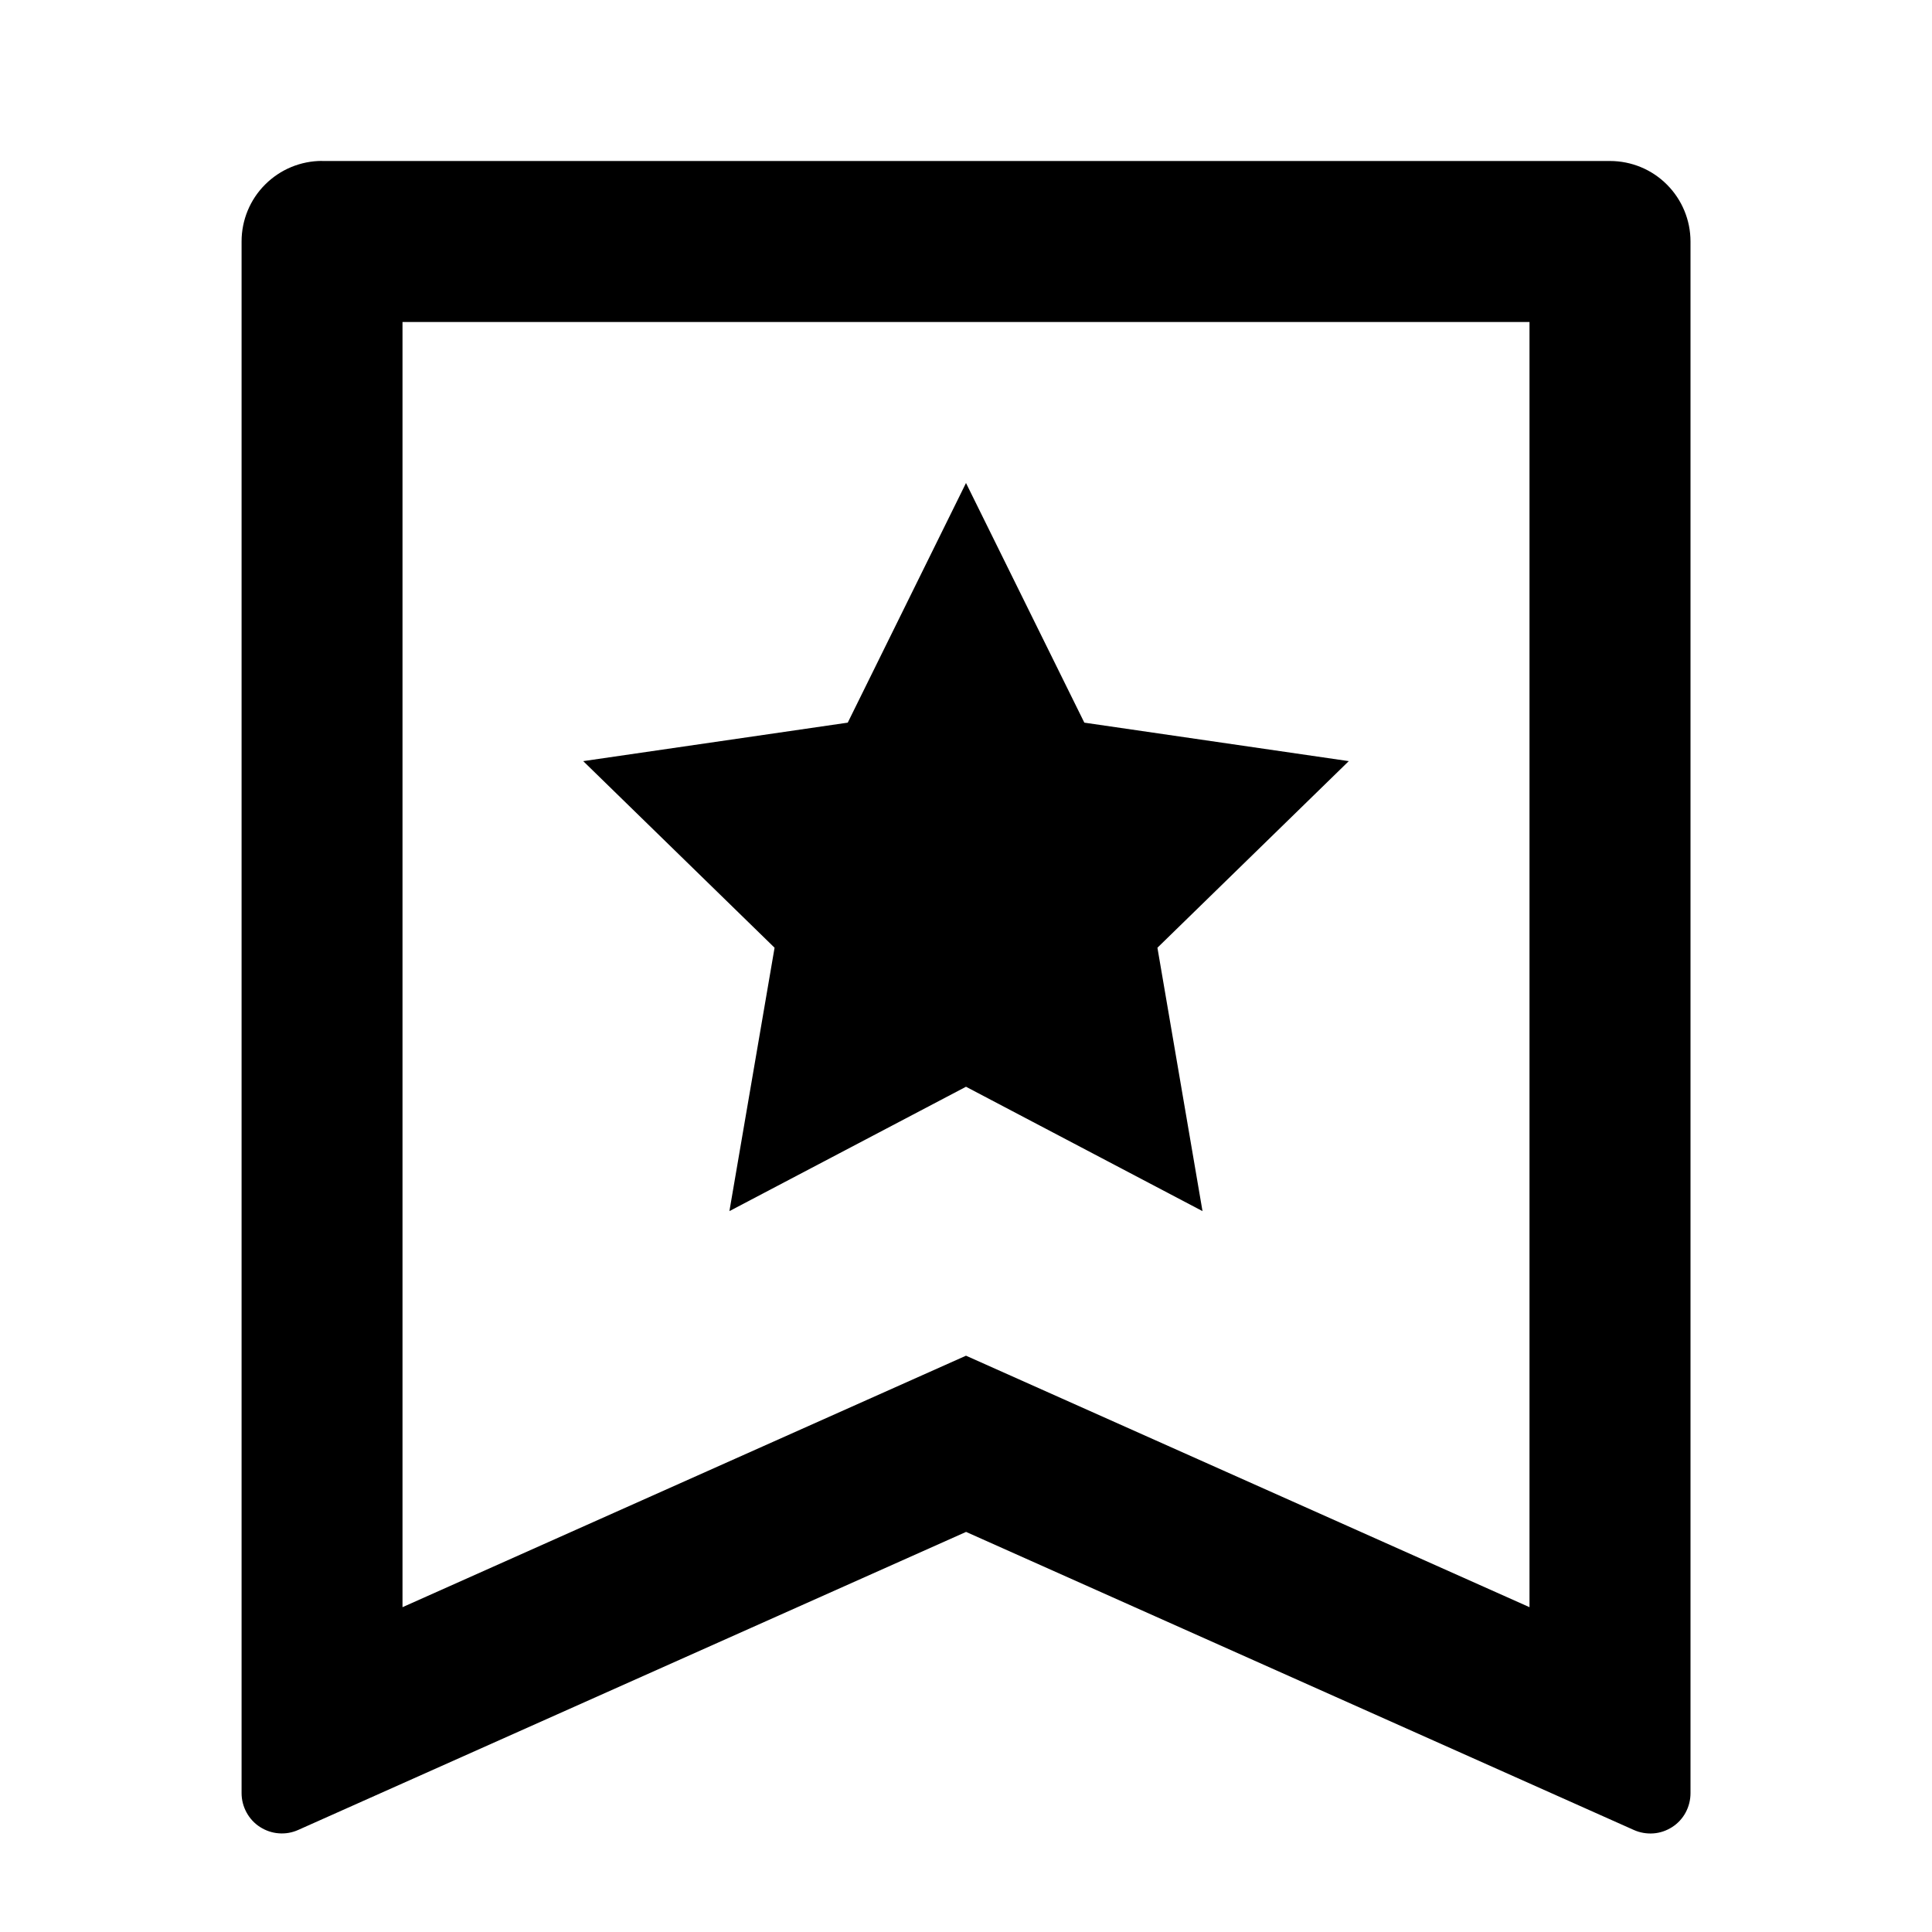 <svg fill="currentColor" height="24" viewBox="0 0 24 24" width="24" xmlns="http://www.w3.org/2000/svg"><path d="m4 2h16c.265 0 .52.105.707.293.188.188.293.442.293.707v19.276c0.0.083-.021.166-.06.239s-.097.136-.167.181c-.07.045-.15.073-.233.079-.083.006-.167-.008-.243-.042l-8.296-3.703-8.296 3.702c-.076.034-.159.049-.243.042-.083-.006-.163-.034-.233-.079-.07-.045-.127-.107-.167-.181s-.061-.155-.061-.239v-19.276c0-.265.105-.52.293-.707.188-.188.442-.293.707-.293zm15 17.965v-15.965h-14v15.965l7-3.124zm-7-6.465-2.939 1.545.561-3.272-2.377-2.318 3.286-.478 1.469-2.977 1.47 2.977 3.285.478-2.377 2.318.56 3.272z" /></svg>